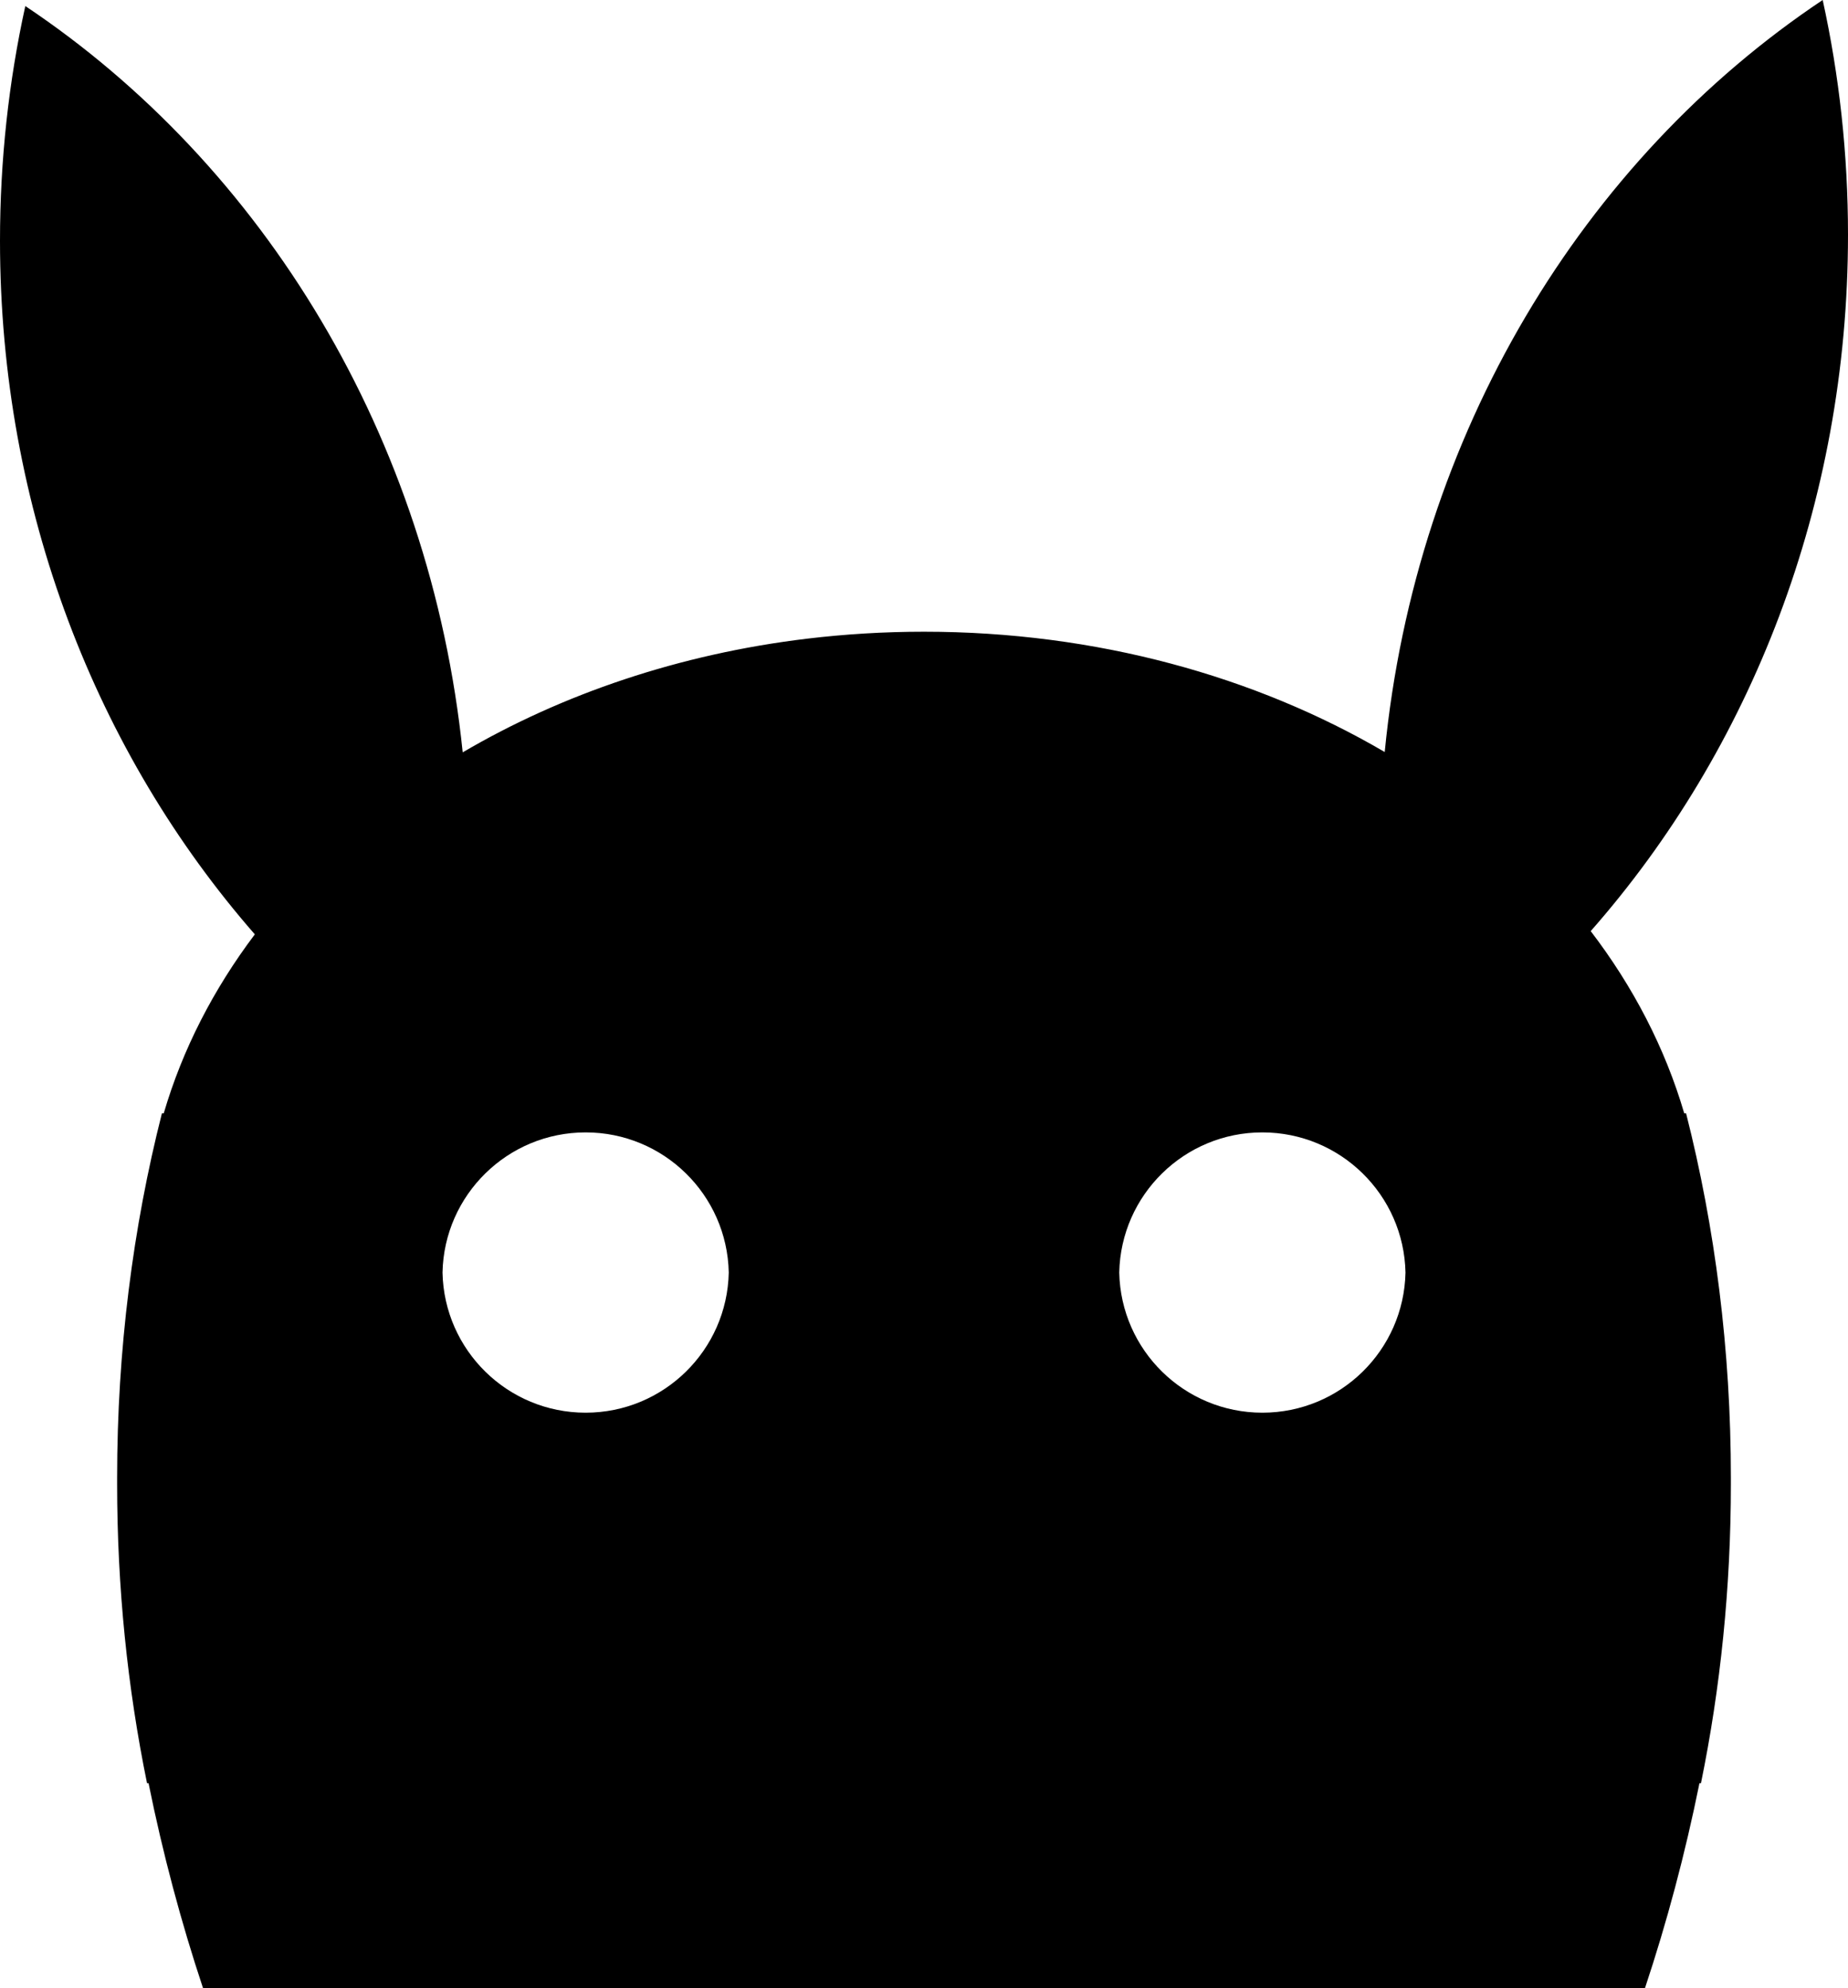 <svg width="66" height="71" viewBox="0 0 66 71" fill="none" xmlns="http://www.w3.org/2000/svg" xmlns:xlink="http://www.w3.org/1999/xlink">
		<path d="M66 8.382C66 5.496 65.687 2.69 65.096 0C56.547 5.707 50.564 15.492 49.454 26.854C44.842 24.153 39.154 22.558 33 22.558C31.576 22.558 30.177 22.644 28.811 22.808C24.263 23.356 20.075 24.783 16.525 26.866C15.364 15.591 9.401 5.889 0.904 0.216C0.313 2.906 0 5.713 0 8.599C0 18.192 3.46 26.909 9.101 33.365C7.627 35.319 6.518 37.47 5.848 39.755L5.783 39.755C4.747 43.831 4.183 48.21 4.183 52.77C4.183 52.81 4.183 52.85 4.183 52.89C4.183 52.922 4.183 52.954 4.183 52.986C4.183 56.691 4.555 60.276 5.251 63.676L5.305 63.676C5.815 66.198 6.469 68.645 7.253 71L58.747 71C59.531 68.645 60.185 66.198 60.695 63.676L60.749 63.676C61.445 60.276 61.817 56.691 61.817 52.986C61.817 52.949 61.817 52.913 61.817 52.876C61.817 52.84 61.817 52.805 61.817 52.77C61.817 48.21 61.253 43.831 60.217 39.755L60.151 39.755C59.468 37.425 58.328 35.234 56.811 33.249C62.504 26.783 66 18.025 66 8.382ZM20.916 40.437C23.703 40.437 25.969 42.667 26.027 45.44C25.97 48.214 23.703 50.446 20.915 50.446C18.128 50.446 15.862 48.215 15.804 45.442C15.861 42.668 18.128 40.437 20.916 40.437ZM45.084 50.446C47.872 50.446 50.138 48.215 50.196 45.442C50.139 42.668 47.872 40.437 45.084 40.437C42.297 40.437 40.031 42.667 39.973 45.44C40.03 48.214 42.297 50.446 45.084 50.446Z" clip-rule="evenodd" fill-rule="evenodd" fill="#000000" fill-opacity="1"/>
</svg>
